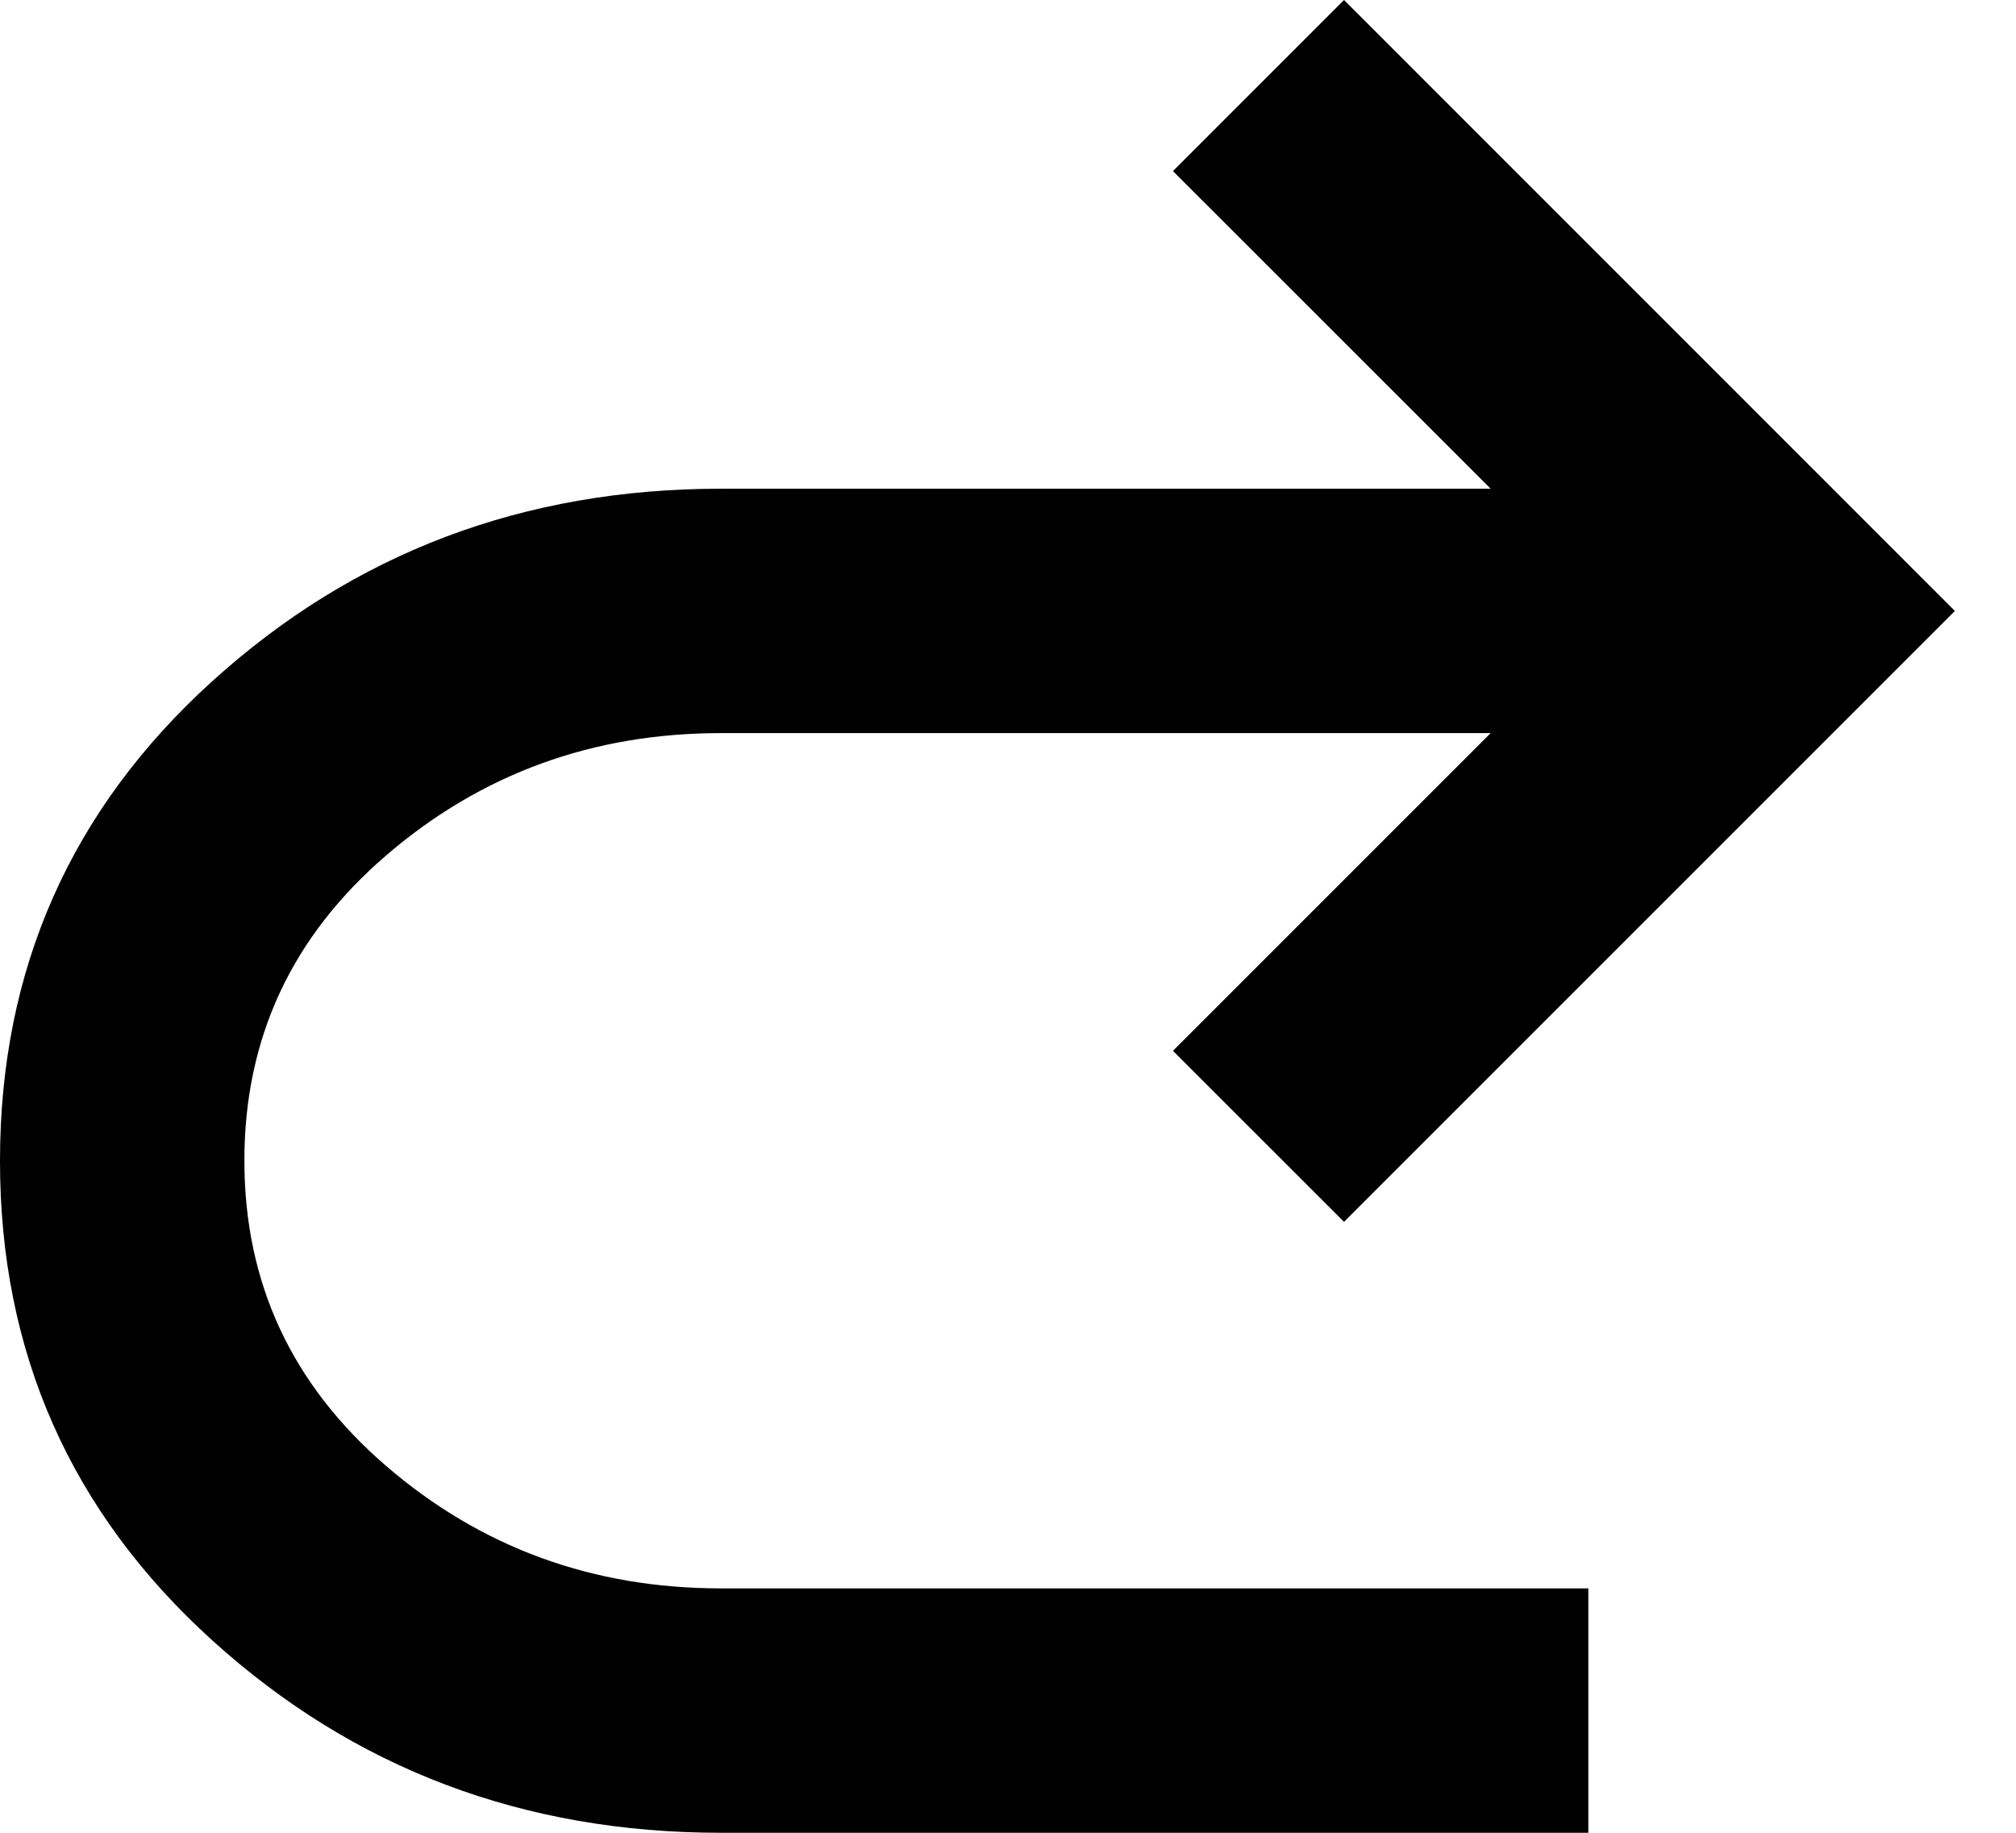 <svg width="22" height="20" viewBox="0 0 22 20" fill="none" xmlns="http://www.w3.org/2000/svg">
<path d="M7.867 20C5.711 20 3.861 19.3 2.316 17.9C0.771 16.5 -0.001 14.756 7.66724e-07 12.667C7.66724e-07 10.578 0.772 8.833 2.317 7.433C3.862 6.033 5.712 5.333 7.867 5.333H16.267L12.8 1.867L14.667 0L21.333 6.667L14.667 13.333L12.8 11.467L16.267 8H7.867C6.467 8 5.25 8.444 4.216 9.333C3.182 10.222 2.666 11.333 2.667 12.667C2.667 14 3.184 15.111 4.217 16C5.251 16.889 6.468 17.333 7.867 17.333H17.333V20H7.867Z" fill="black"/>
</svg>
